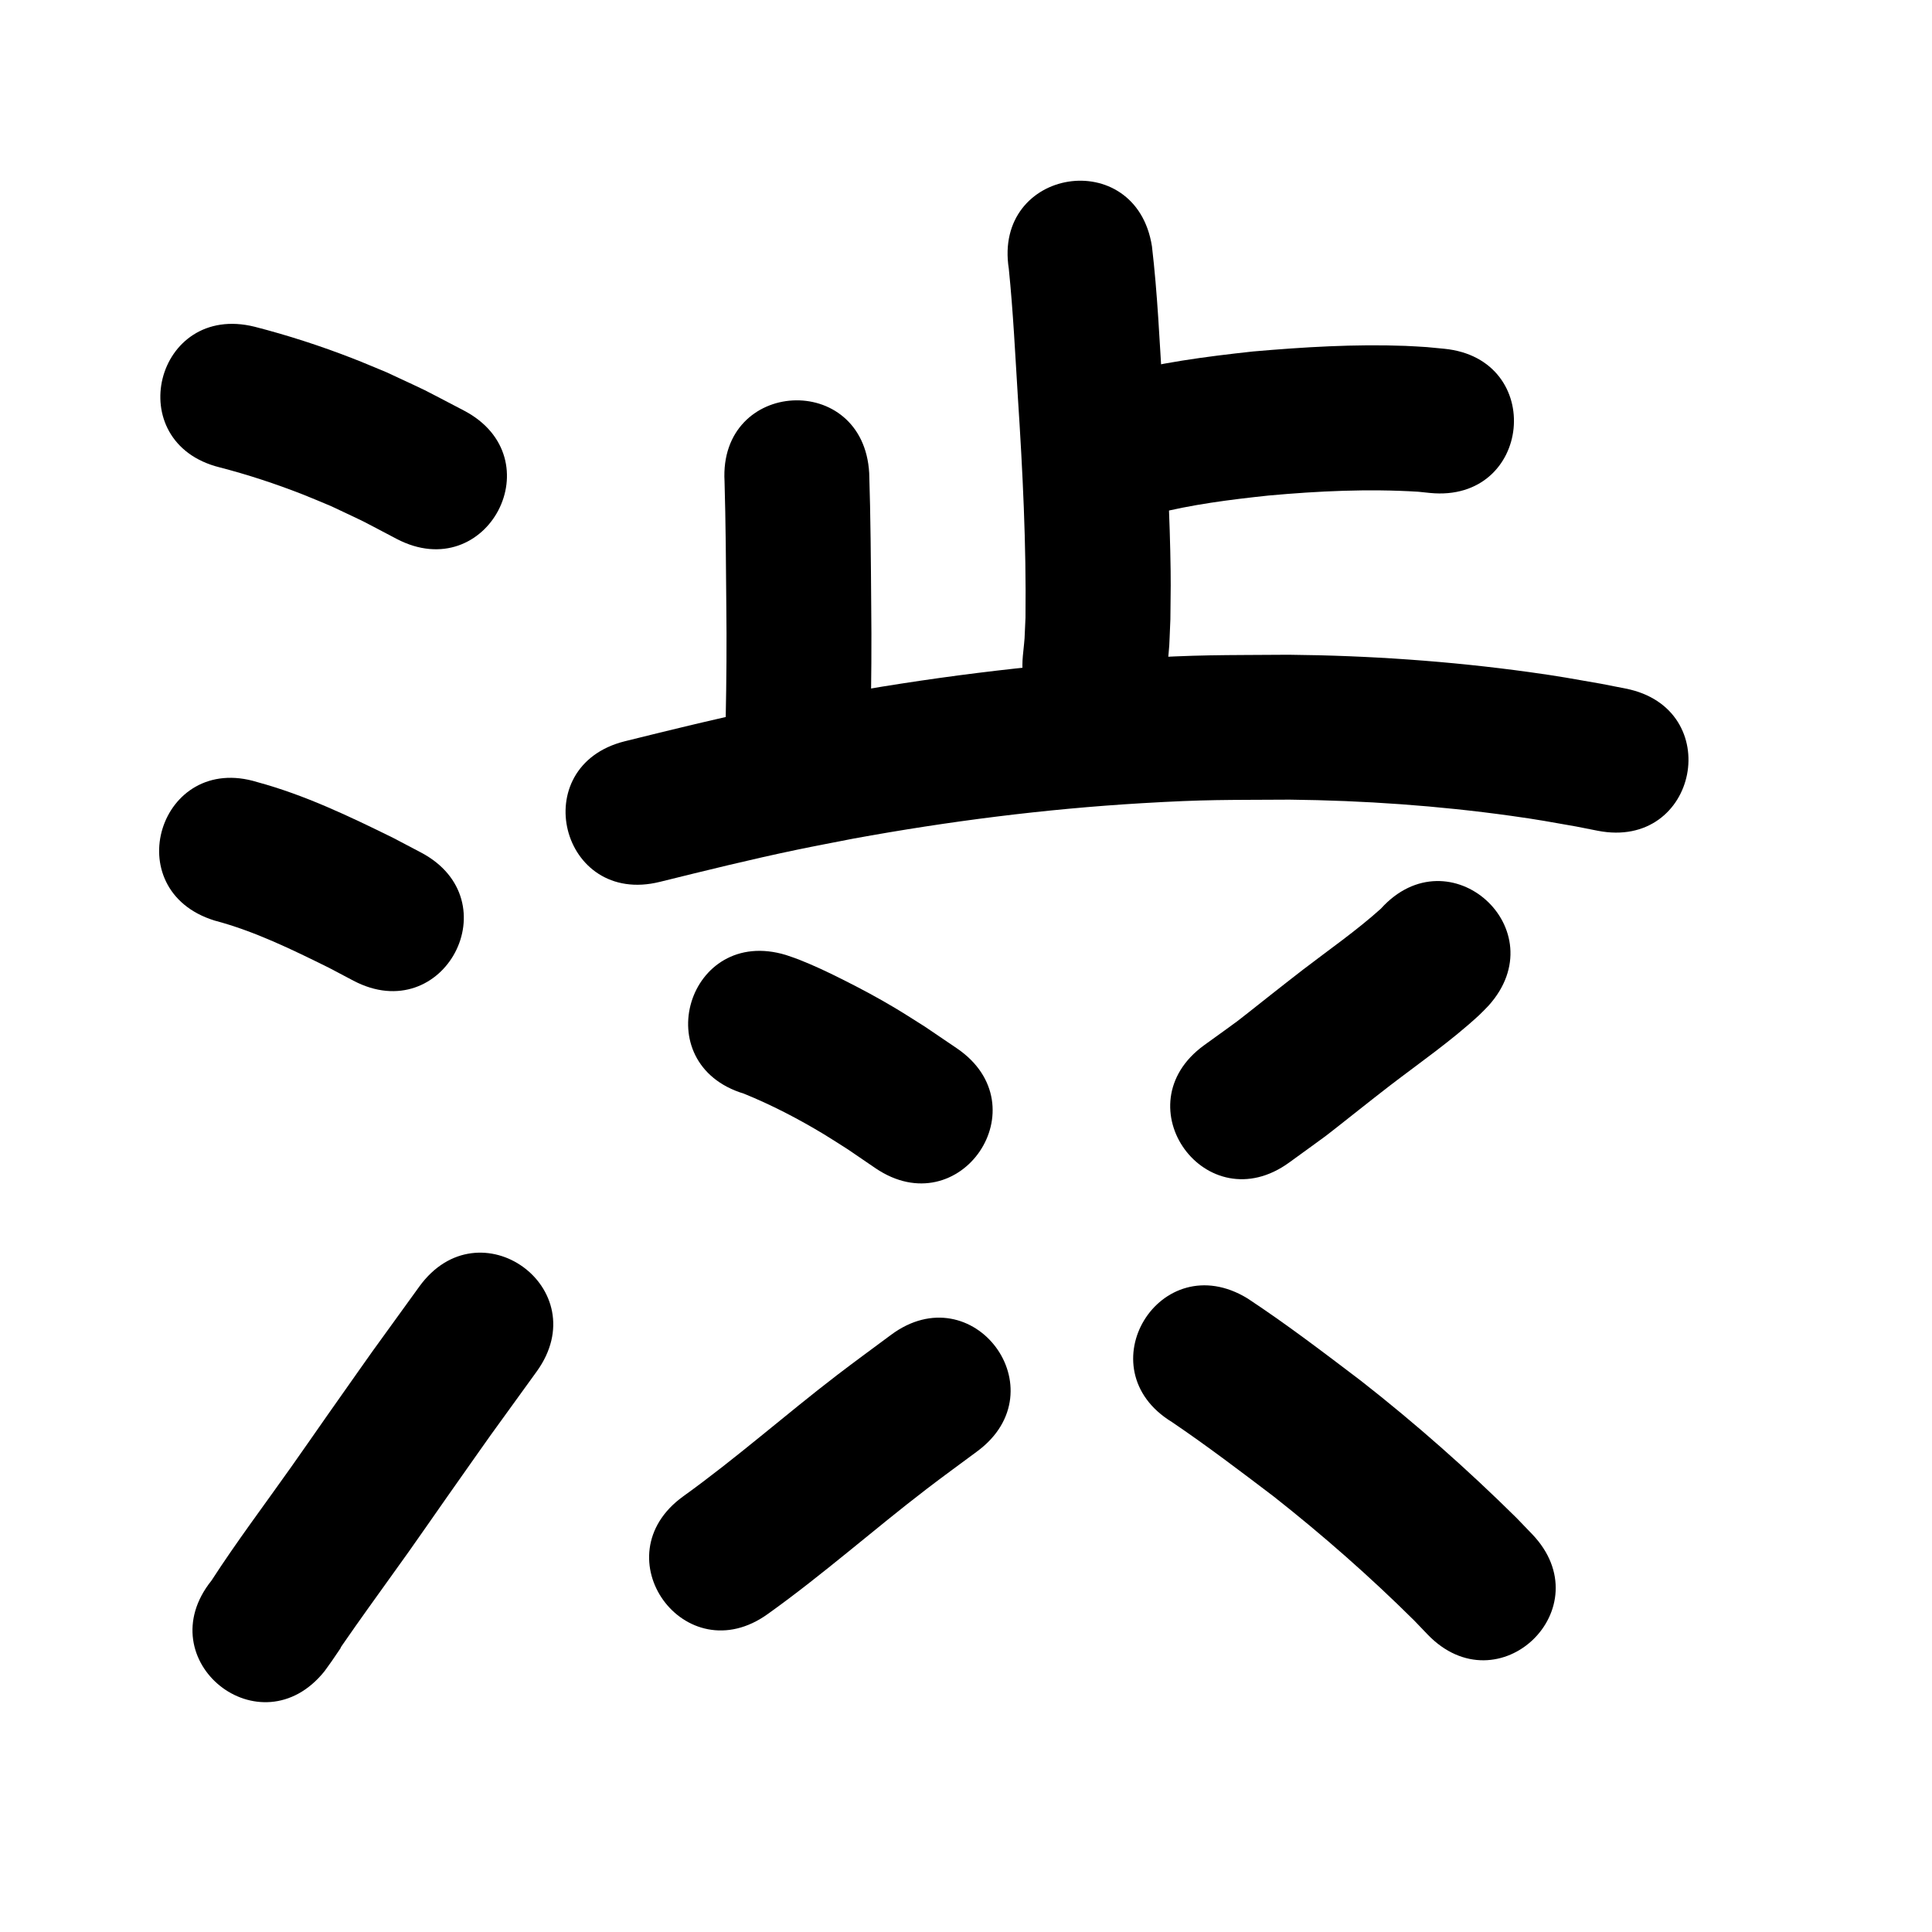 <?xml version="1.0" ?>
<svg xmlns="http://www.w3.org/2000/svg" width="1000" height="1000">
<path d="m 113.681,241.907 c 14.572,3.764 28.917,8.489 42.934,13.97 5.005,1.957 9.931,4.109 14.897,6.163 22.09,10.457 10.796,4.846 33.84,16.917 47.018,24.532 81.712,-41.96 34.694,-66.493 v 0 c -26.92,-13.999 -13.579,-7.428 -39.992,-19.781 -5.9,-2.417 -11.756,-4.944 -17.7,-7.252 -16.497,-6.406 -33.382,-11.891 -50.521,-16.295 -51.456,-12.835 -69.608,59.935 -18.152,72.77 z"/>
<path d="m 111.035,476.47 c 20.81,5.517 40.116,15.007 59.327,24.498 4.181,2.207 8.361,4.414 12.542,6.621 46.923,24.714 81.873,-41.645 34.951,-66.359 v 0 c -4.775,-2.51 -9.551,-5.02 -14.326,-7.531 -22.761,-11.202 -45.727,-22.204 -70.309,-28.874 -50.66,-15.687 -72.845,55.957 -22.185,71.644 z"/>
<path d="m 167.989,864.995 c 1.198,-1.667 2.426,-3.313 3.594,-5.002 11.288,-16.327 -2.833,3.476 12.376,-18.228 6.601,-9.42 21.874,-30.504 27.566,-38.549 6.579,-9.299 13.065,-18.664 19.598,-27.995 30.512,-43.281 14.969,-21.511 46.643,-65.299 31.079,-42.972 -29.693,-86.924 -60.772,-43.952 v 0 c -32.249,44.597 -16.485,22.51 -47.316,66.245 -6.37,9.103 -12.694,18.238 -19.111,27.308 -13.77,19.462 -28.133,38.535 -41.092,58.557 -33.175,41.376 25.339,88.292 58.514,46.916 z"/>
<path d="m 522.162,139.174 c 2.26,22.216 3.321,44.544 4.711,66.827 2.465,37.864 4.359,75.759 3.918,113.709 -0.67,14.254 -0.16,7.69 -1.358,19.707 -4.977,52.799 69.693,59.837 74.669,7.038 v 0 c 1.495,-16.528 0.9,-7.89 1.685,-25.922 0.169,-16.265 0.314,-18.4 -0.06,-35.342 -0.618,-27.982 -2.373,-55.922 -3.999,-83.859 -1.537,-24.639 -2.597,-49.354 -5.487,-73.88 -8.289,-52.381 -82.367,-40.658 -74.078,11.723 z"/>
<path d="m 597.338,266.098 c 19.415,-4.991 39.308,-7.484 59.2,-9.605 25.789,-2.341 51.718,-3.572 77.583,-1.967 2.015,0.209 4.029,0.418 6.044,0.626 52.776,5.212 60.147,-69.425 7.371,-74.637 v 0 c -2.999,-0.286 -5.999,-0.573 -8.998,-0.859 -3.722,-0.211 -7.44,-0.494 -11.165,-0.633 -26.319,-0.98 -52.672,0.62 -78.882,2.903 -24.478,2.669 -48.85,5.828 -72.66,12.321 -50.806,15.208 -29.299,87.058 21.507,71.85 z"/>
<path d="m 375.019,249.074 c 0.611,21.304 0.75,42.618 0.916,63.928 0.24,19.728 0.085,39.456 -0.322,59.18 -1.084,53.022 73.9,54.555 74.984,1.533 v 0 c 0.414,-20.43 0.584,-40.863 0.335,-61.297 -0.175,-22.506 -0.3,-45.017 -1.029,-67.514 -2.948,-52.951 -77.832,-48.781 -74.884,4.17 z"/>
<path d="m 341.582,456.444 c 23.561,-5.827 47.132,-11.659 70.896,-16.613 9.727,-2.027 19.496,-3.845 29.244,-5.768 49.285,-8.997 99.087,-15.346 149.11,-18.315 33.832,-2.008 43.173,-1.635 76.696,-1.851 38.364,0.426 76.698,3.093 114.698,8.395 14.129,1.971 20.107,3.131 33.56,5.497 3.724,0.734 7.447,1.468 11.171,2.203 52.038,10.224 66.497,-63.369 14.459,-73.593 v 0 c -4.226,-0.828 -8.451,-1.655 -12.677,-2.483 -14.873,-2.6 -21.476,-3.875 -37.094,-6.031 -41.301,-5.701 -82.958,-8.584 -124.647,-8.987 -35.957,0.274 -45.702,-0.116 -81.991,2.076 -52.948,3.197 -105.662,9.948 -157.825,19.511 -10.315,2.042 -20.652,3.976 -30.945,6.125 -24.403,5.096 -48.613,11.078 -72.809,17.063 -51.456,12.835 -33.304,85.606 18.152,72.77 z"/>
<path d="m 385.038,566.078 c 14.283,5.794 28.086,12.98 41.289,20.929 4.256,2.563 8.402,5.304 12.603,7.956 4.723,3.222 9.446,6.444 14.17,9.666 43.853,29.823 86.029,-32.195 42.175,-62.018 v 0 c -5.487,-3.721 -10.974,-7.443 -16.462,-11.164 -5.139,-3.213 -10.213,-6.533 -15.417,-9.639 -9.244,-5.516 -18.078,-10.228 -27.678,-15.029 -7.724,-3.863 -14.226,-6.946 -22.181,-10.101 -2.204,-0.874 -4.471,-1.577 -6.707,-2.365 -50.745,-15.41 -72.537,56.354 -21.793,71.764 z"/>
<path d="m 397.516,835.326 c 28.431,-20.324 54.594,-43.553 82.32,-64.79 8.61,-6.595 17.402,-12.949 26.103,-19.423 42.532,-31.679 -2.269,-91.828 -44.801,-60.149 v 0 c -9.265,6.907 -18.624,13.69 -27.795,20.721 -26.865,20.599 -52.242,43.084 -79.751,62.848 -42.987,31.059 0.937,91.851 43.924,60.792 z"/>
<path d="m 714.74,470.338 c -12.726,11.432 -26.844,21.231 -40.404,31.628 -5.607,4.299 -11.132,8.704 -16.698,13.055 -22.738,17.912 -11.266,9.253 -34.401,25.996 -42.919,31.152 1.136,91.849 44.055,60.697 v 0 c 25.413,-18.492 13.246,-9.257 36.564,-27.627 5.151,-4.034 10.26,-8.121 15.452,-12.101 15.571,-11.937 31.825,-23.189 46.275,-36.523 1.687,-1.557 3.232,-3.261 4.848,-4.892 35.521,-39.38 -20.17,-89.614 -55.691,-50.234 z"/>
<path d="m 606.647,736.082 c 17.956,12.166 35.237,25.3 52.506,38.413 25.505,20.083 49.928,41.542 72.965,64.412 2.259,2.356 4.518,4.712 6.777,7.067 36.749,38.237 90.823,-13.734 54.075,-51.97 v 0 c -2.69,-2.794 -5.38,-5.587 -8.071,-8.381 -25.418,-25.131 -52.241,-48.832 -80.396,-70.864 -19.294,-14.644 -38.58,-29.372 -58.81,-42.712 -45.28,-27.609 -84.325,36.426 -39.045,64.035 z"/>
</svg>
